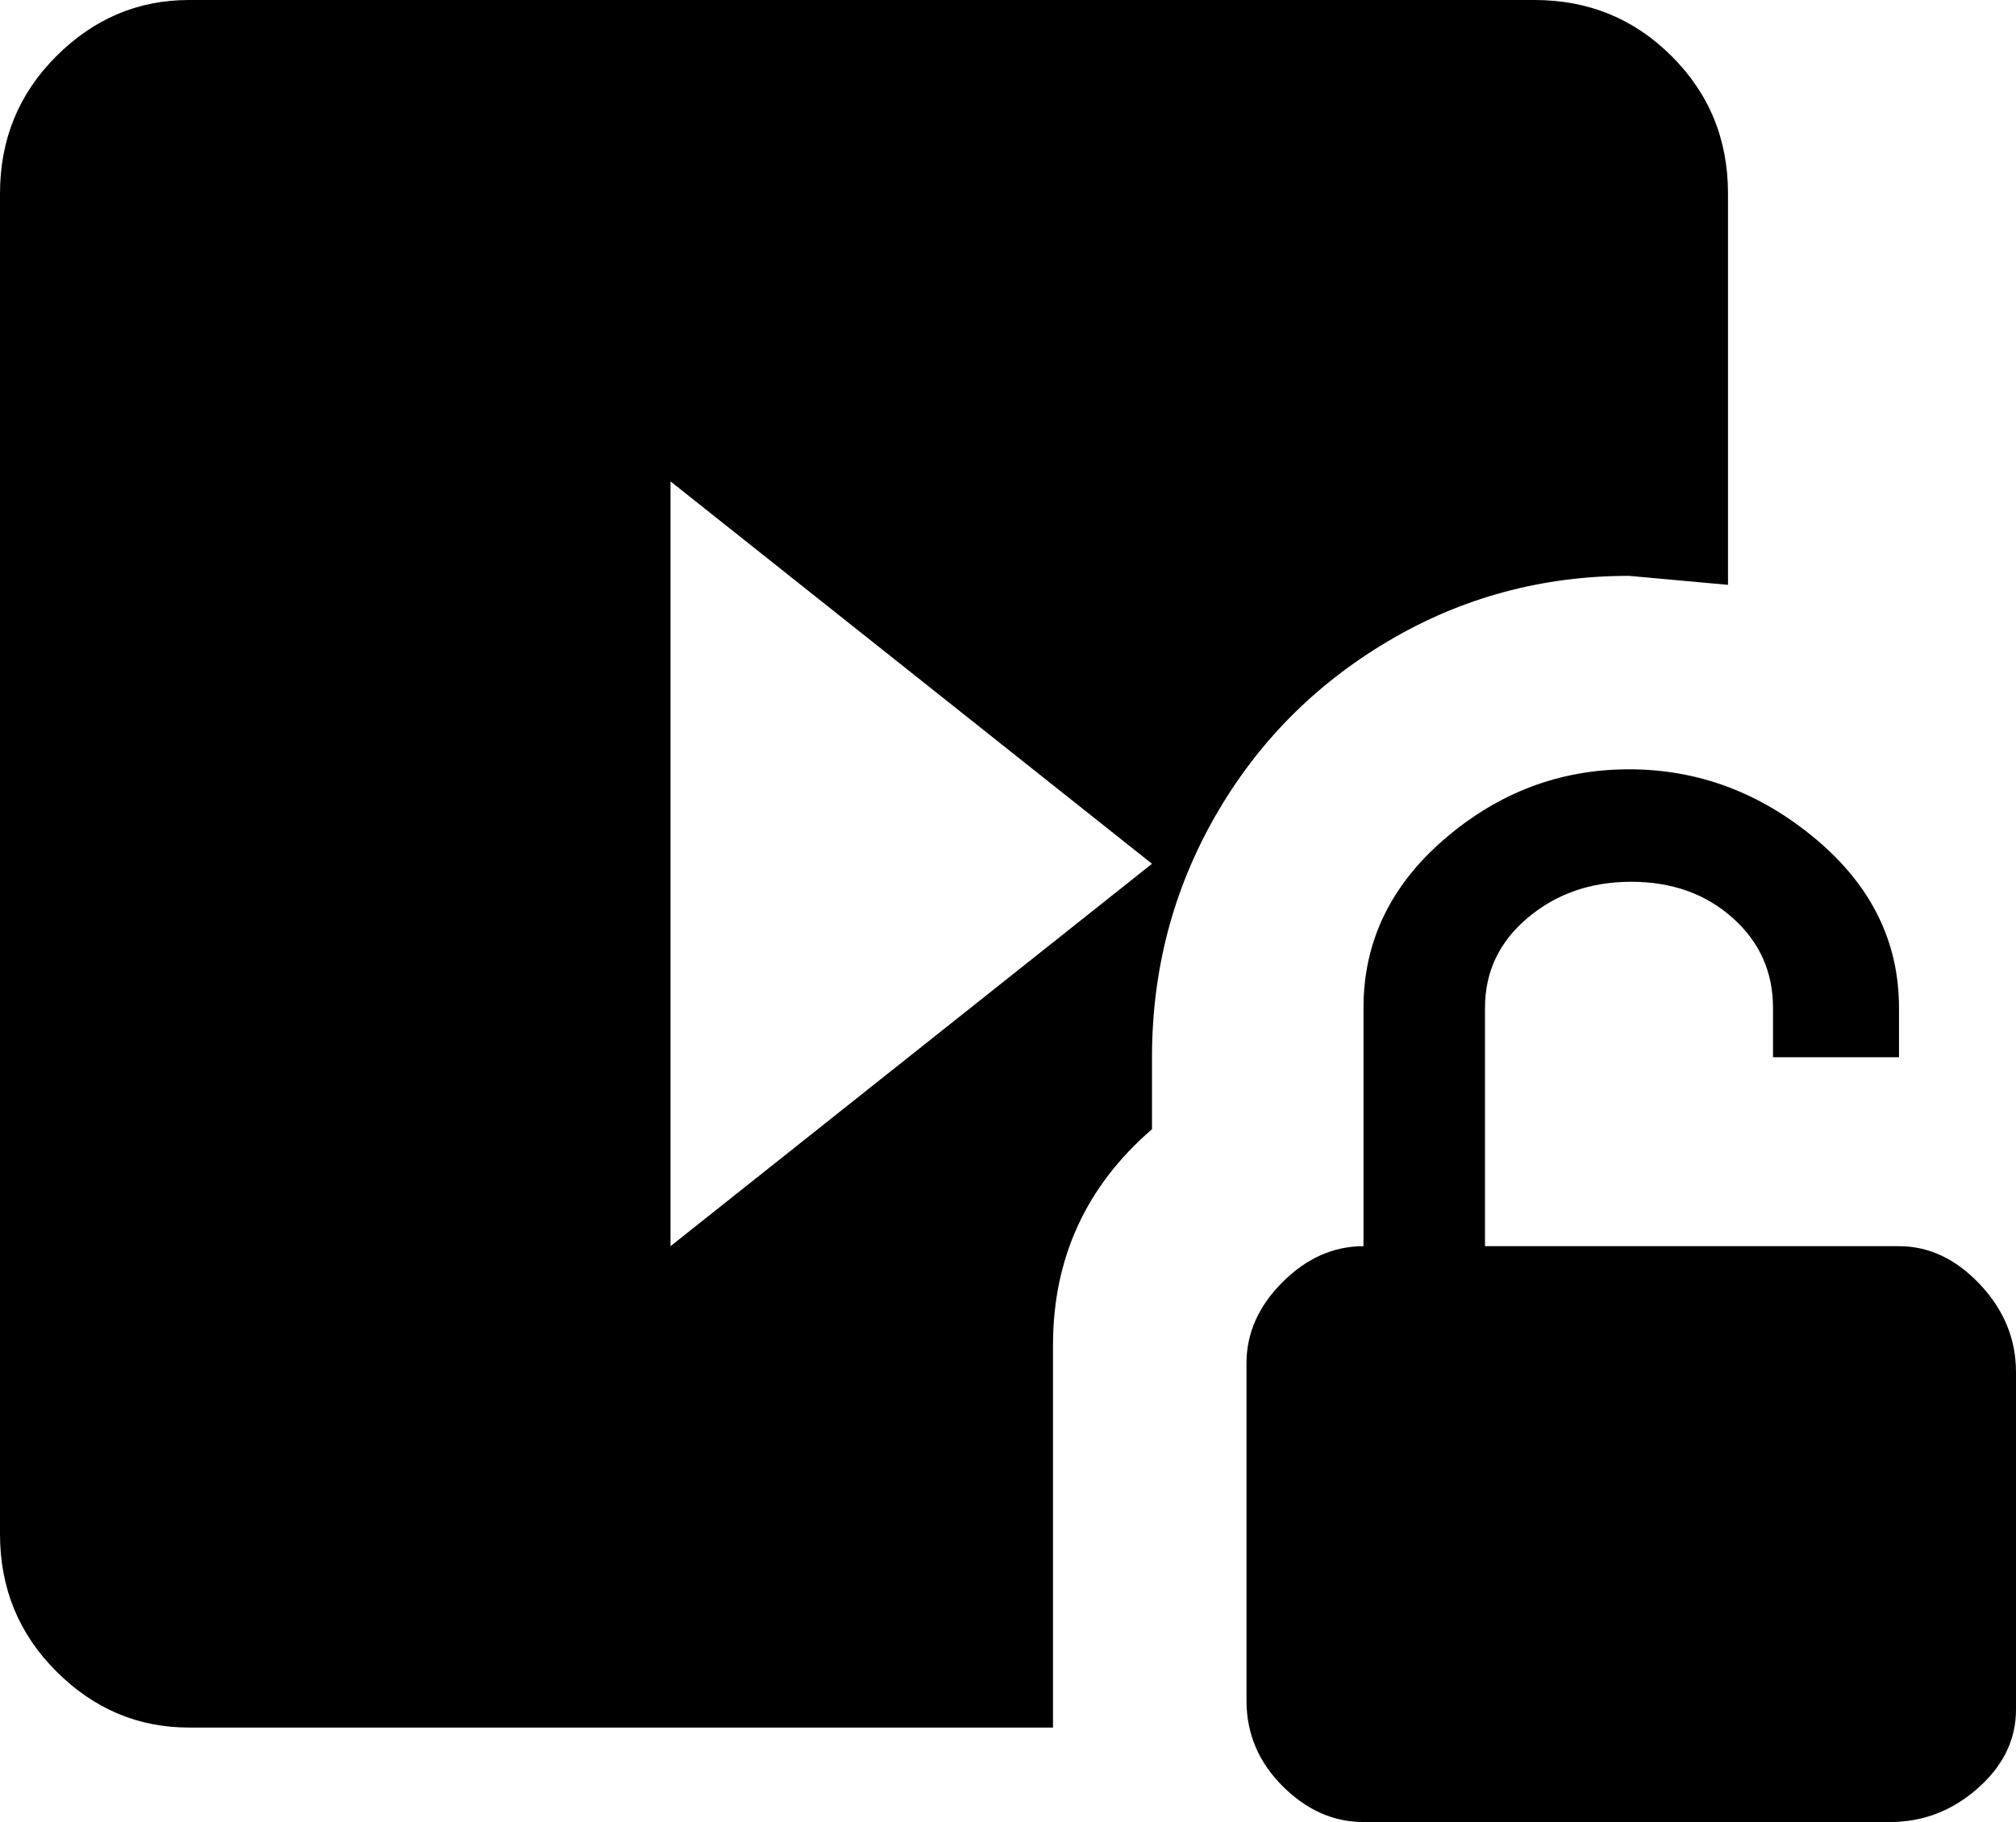 <svg xmlns="http://www.w3.org/2000/svg" viewBox="43 -21 448 405">
      <g transform="scale(1 -1) translate(0 -363)">
        <path d="M491 79V4Q491 -6 482.5 -13.5Q474 -21 463 -21H346Q336 -21 328.0 -13.0Q320 -5 320 6V81Q320 91 328.0 99.0Q336 107 346 107V160Q346 182 364.0 197.5Q382 213 405.0 213.0Q428 213 446.5 197.5Q465 182 465 160V149H437V160Q437 172 428.0 180.0Q419 188 405.5 188.0Q392 188 382.5 180.0Q373 172 373 160V107H465Q475 107 483.0 98.5Q491 90 491 79ZM192 277V107L299 192ZM277 43V0H85Q68 0 55.5 12.5Q43 25 43 43V341Q43 359 55.5 371.5Q68 384 85 384H384Q402 384 414.5 371.5Q427 359 427 341V254L405 256Q376 256 351.5 241.5Q327 227 313.0 202.5Q299 178 299 149V133Q277 114 277 85Z" />
      </g>
    </svg>